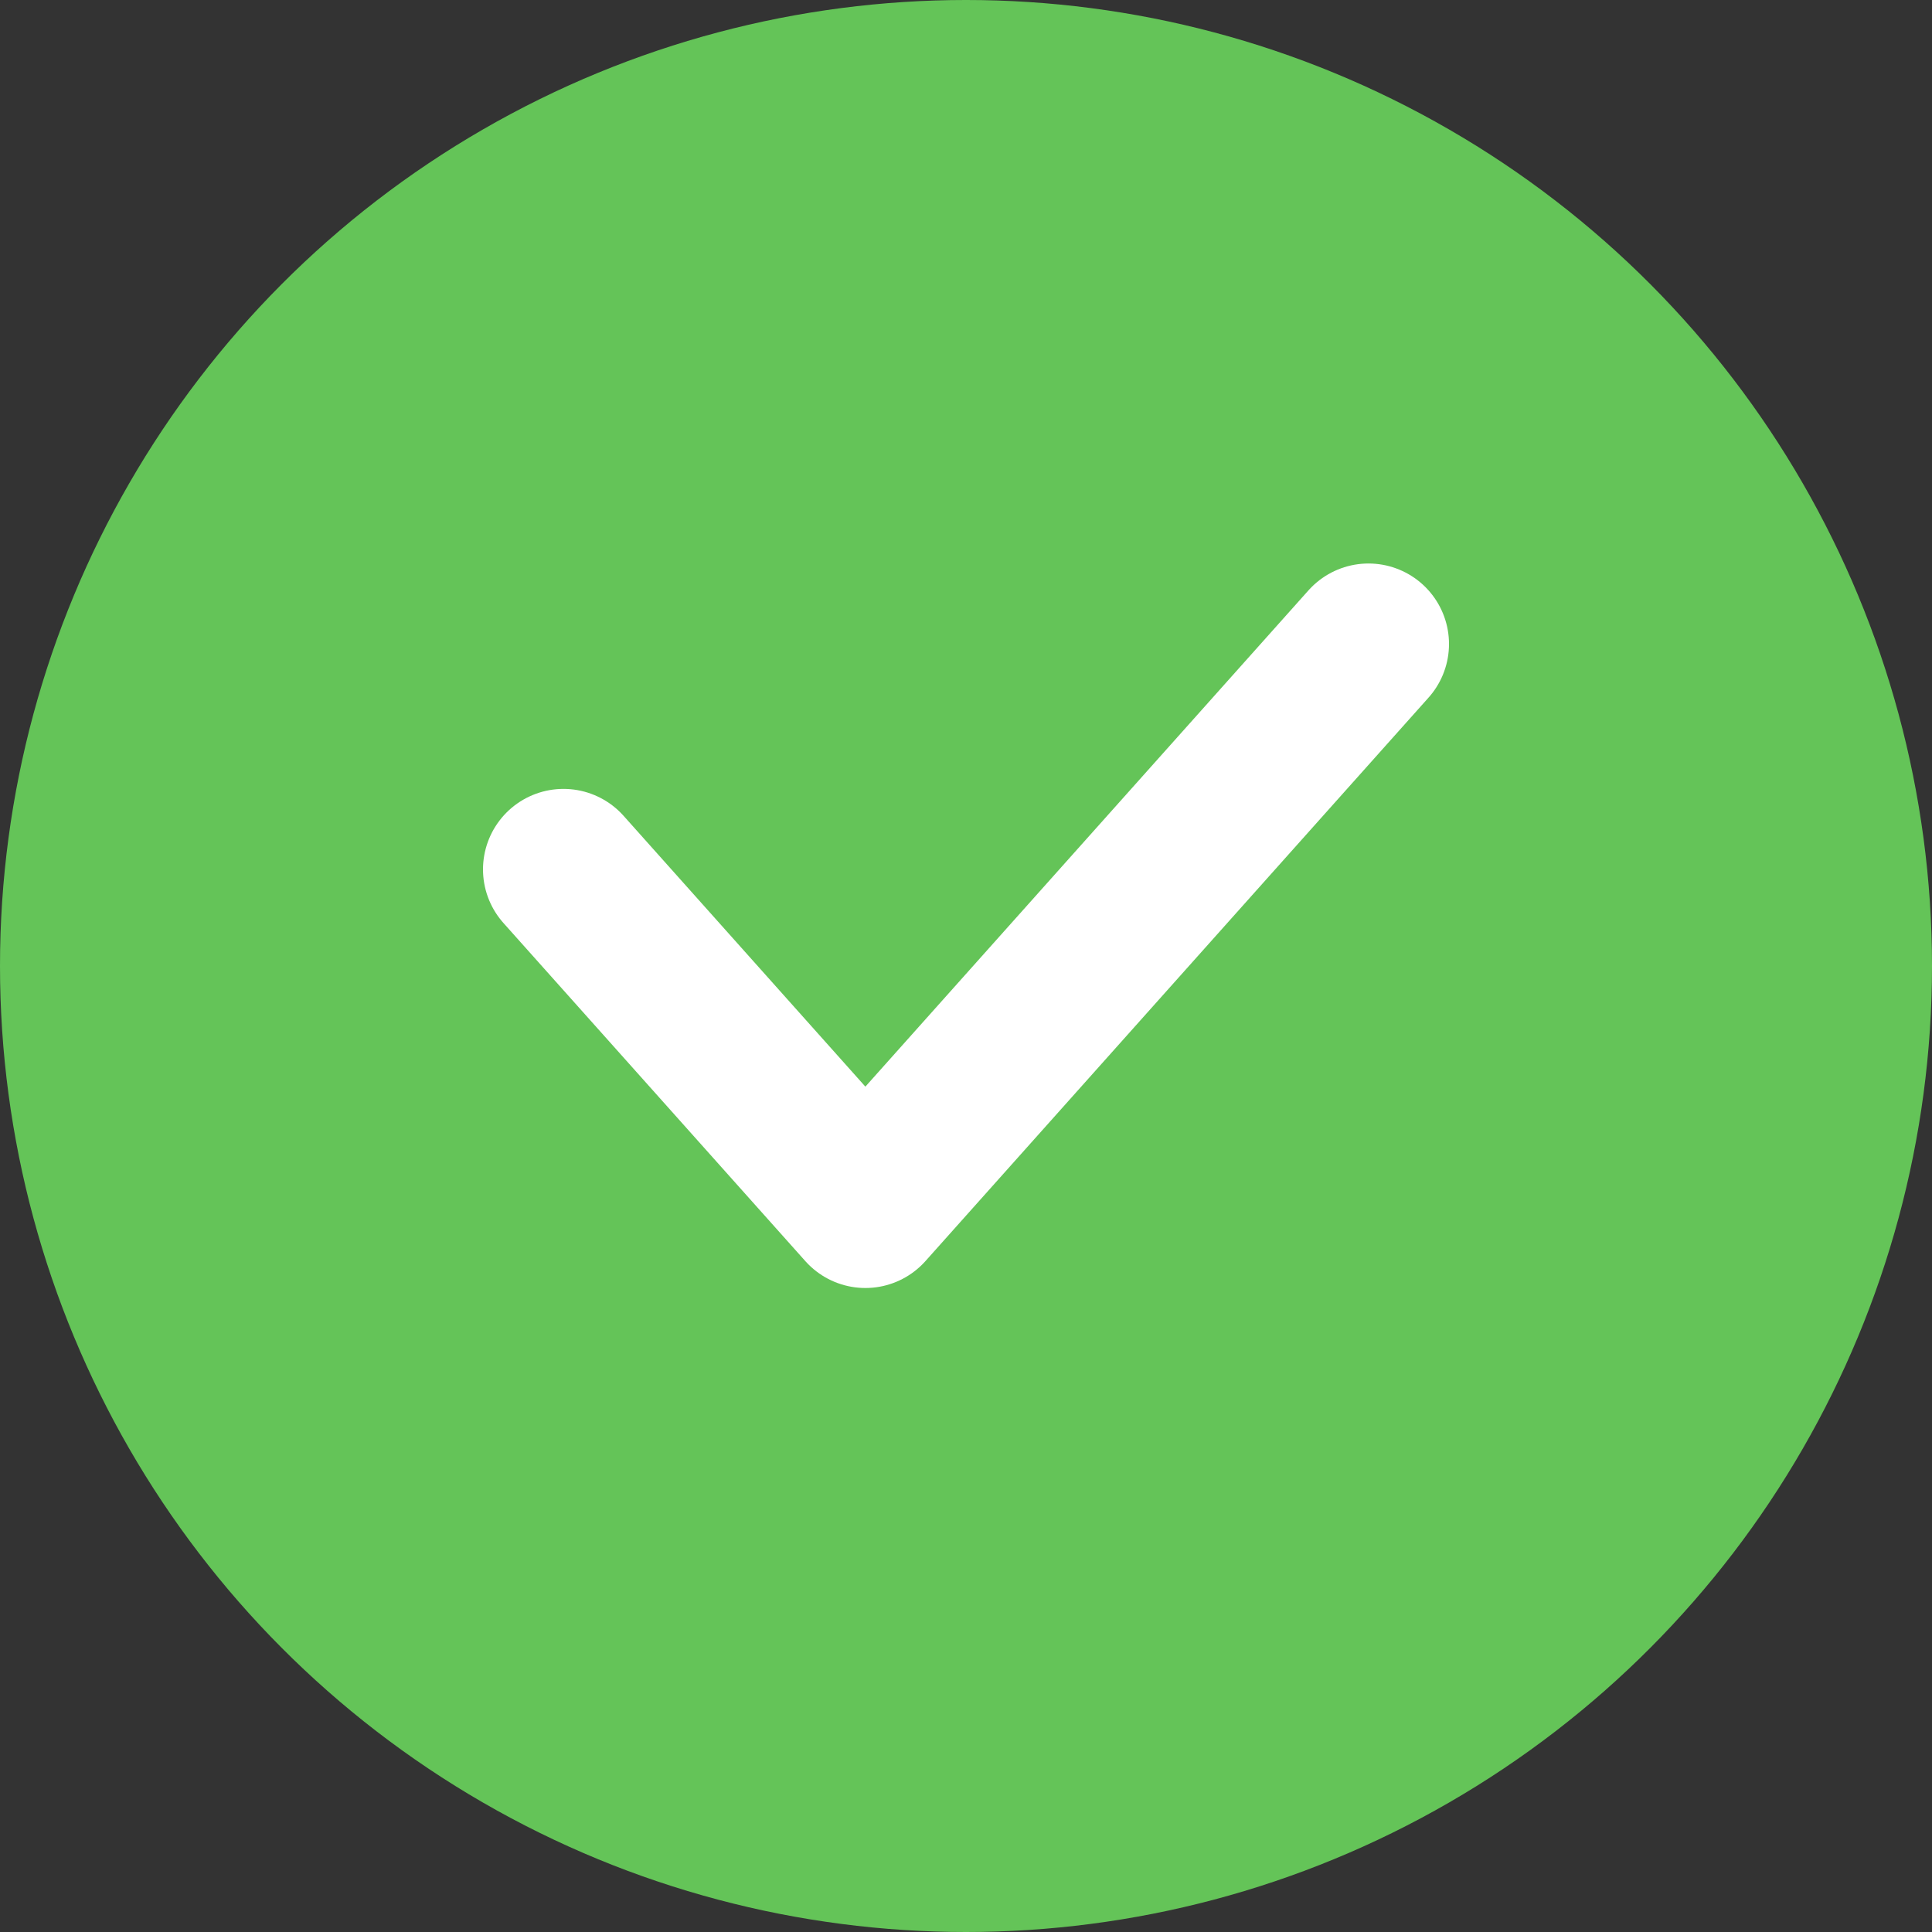 <svg width="24" height="24" viewBox="0 0 24 24" fill="none" xmlns="http://www.w3.org/2000/svg">
<rect x="0" y="0" width="24" height="24" fill="#333333" stroke="none"/>
<circle cx="12" cy="12" r="12" fill="#64C458"/>
<path d="M7 10.8L10.75 15L17 8" stroke="white" stroke-width="2" stroke-linecap="round" stroke-linejoin="round"/>
</svg>
